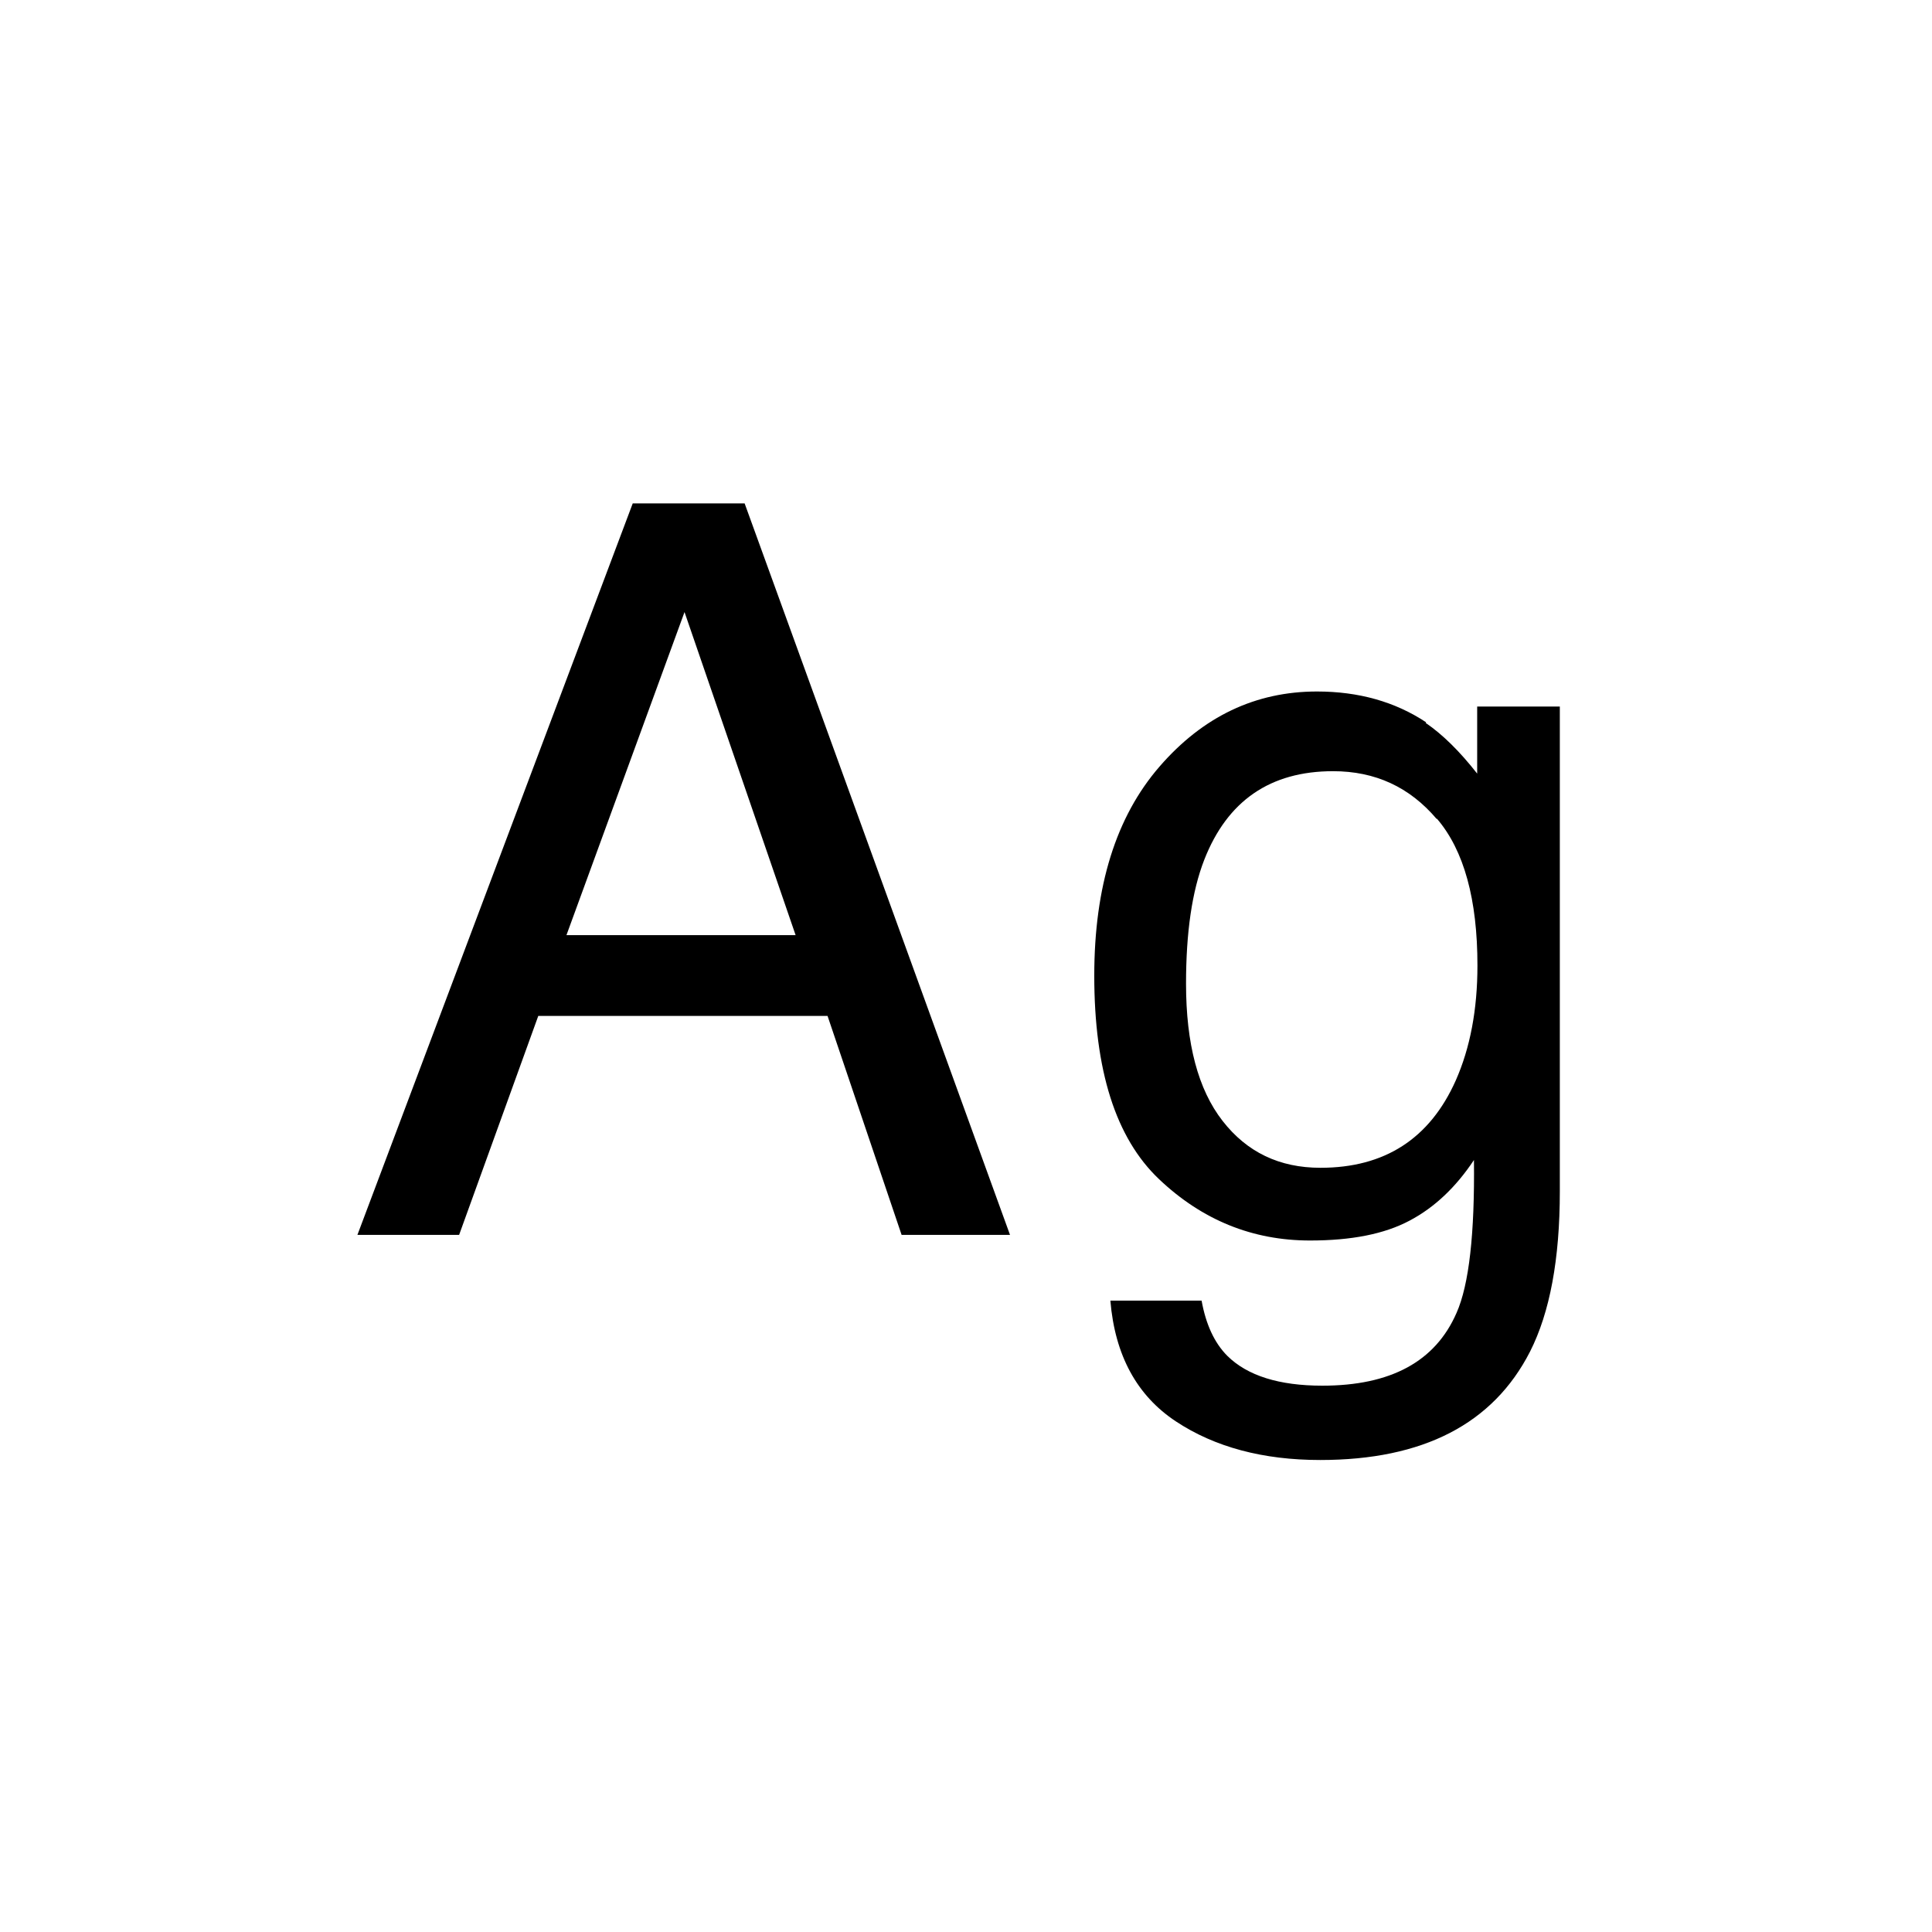 <?xml version="1.0" encoding="UTF-8"?>
<svg xmlns="http://www.w3.org/2000/svg" viewBox="0 0 72 72">
      <path d="m23.58,18.76h4.17l9.89,27.26h-4.04l-2.76-8.16h-10.78l-2.95,8.16h-3.79l10.26-27.26Zm6.07,16.09l-4.14-12.04-4.4,12.04h8.54Z" stroke-width="0"/>
      <path d="m53.13,26.94c.63.43,1.27,1.06,1.92,1.89v-2.5h3.08v18.07c0,2.52-.37,4.51-1.11,5.97-1.38,2.7-3.99,4.04-7.82,4.04-2.13,0-3.93-.48-5.38-1.44-1.45-.96-2.27-2.46-2.44-4.5h3.4c.16.89.48,1.58.96,2.06.75.74,1.93,1.11,3.54,1.11,2.55,0,4.21-.9,5-2.71.47-1.06.68-2.96.65-5.7-.67,1.01-1.47,1.77-2.4,2.26-.94.5-2.17.74-3.71.74-2.14,0-4.02-.76-5.63-2.29-1.61-1.53-2.41-4.05-2.41-7.58,0-3.33.81-5.92,2.43-7.79,1.62-1.87,3.58-2.8,5.87-2.8,1.55,0,2.91.38,4.07,1.15Zm.41,3.58c-1.01-1.19-2.29-1.78-3.86-1.78-2.34,0-3.94,1.1-4.8,3.3-.46,1.18-.68,2.72-.68,4.62,0,2.24.45,3.94,1.36,5.11.91,1.17,2.12,1.75,3.65,1.75,2.39,0,4.07-1.08,5.04-3.25.54-1.22.81-2.65.81-4.29,0-2.46-.5-4.29-1.51-5.47Z" stroke-width="0"/>
    <rect x=".36" y=".36" width="71.28" height="71.28" fill="none" stroke-width="0"/>
</svg>